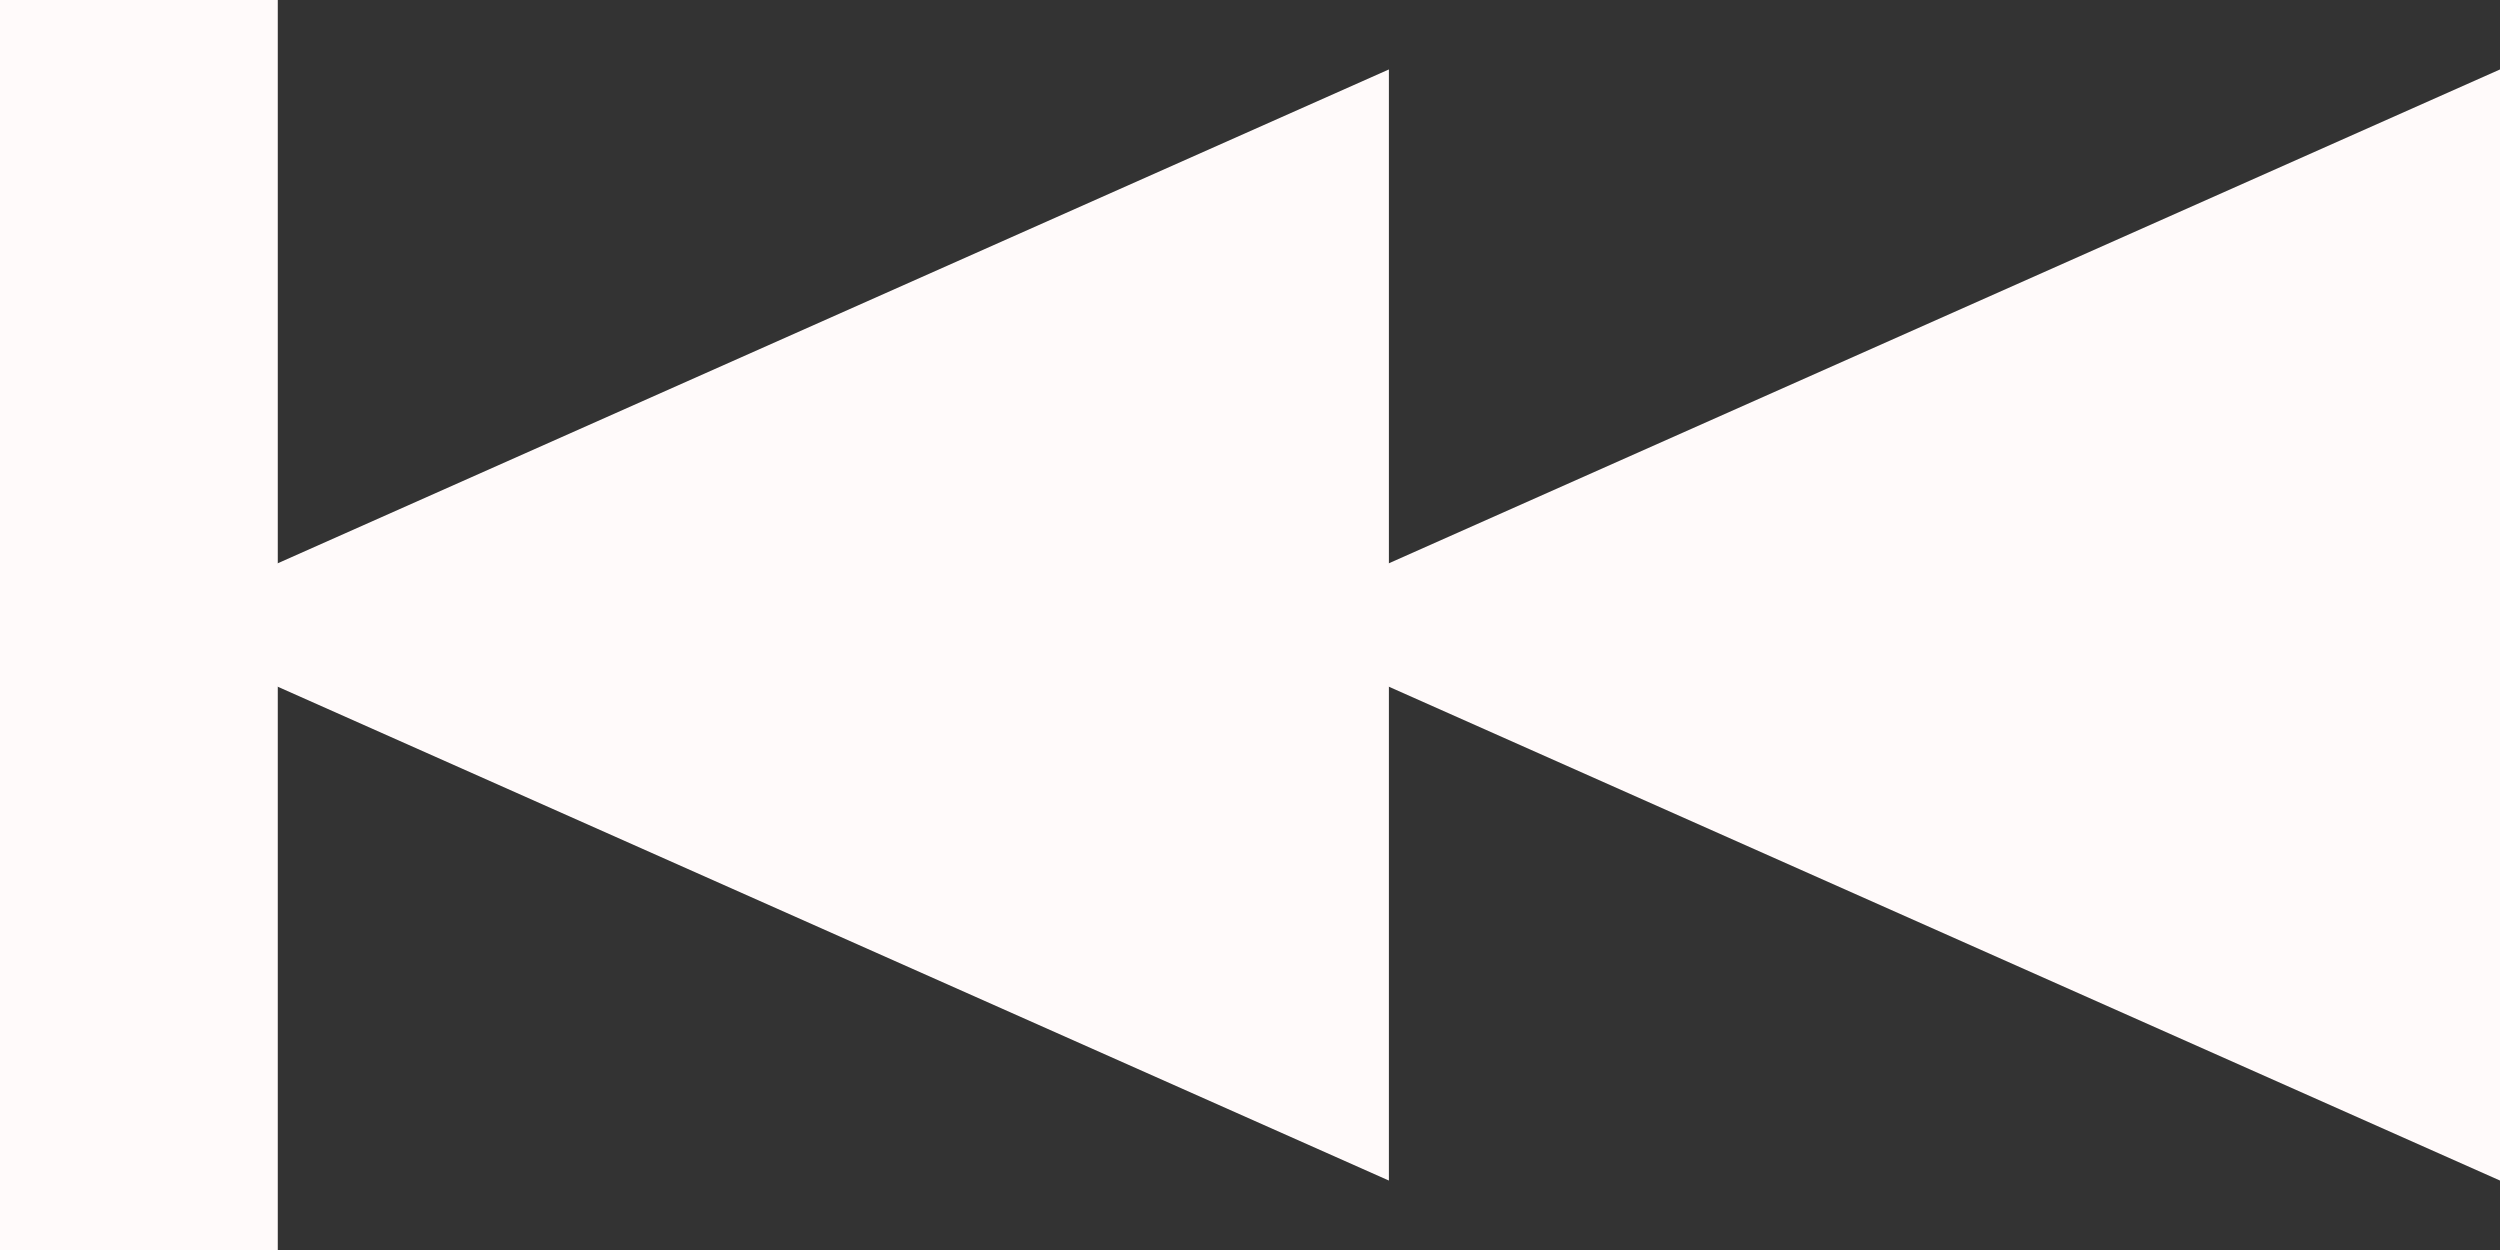 <?xml version="1.0" encoding="utf-8"?>
<!-- Generator: Adobe Illustrator 21.0.2, SVG Export Plug-In . SVG Version: 6.00 Build 0)  -->
<svg version="1.1" id="Warstwa_1" xmlns="http://www.w3.org/2000/svg" xmlns:xlink="http://www.w3.org/1999/xlink" x="0px" y="0px"
	 width="36px" height="18px" viewBox="0 0 36 18" enable-background="new 0 0 36 18" xml:space="preserve">
<rect x="0" y="0" width="36" height="18" fill="#333333" stroke="none"/>
<g style="fill:snow">
	<polygon points="36,17 18,9 36,1 	"/>
	<polygon points="20,17 2,9 20,1 	"/>
	<rect x="0" y="0" transform="matrix(-1 -4.502011e-11 4.502011e-11 -1 4 18)" width="4" height="18"/>
</g>
</svg>
